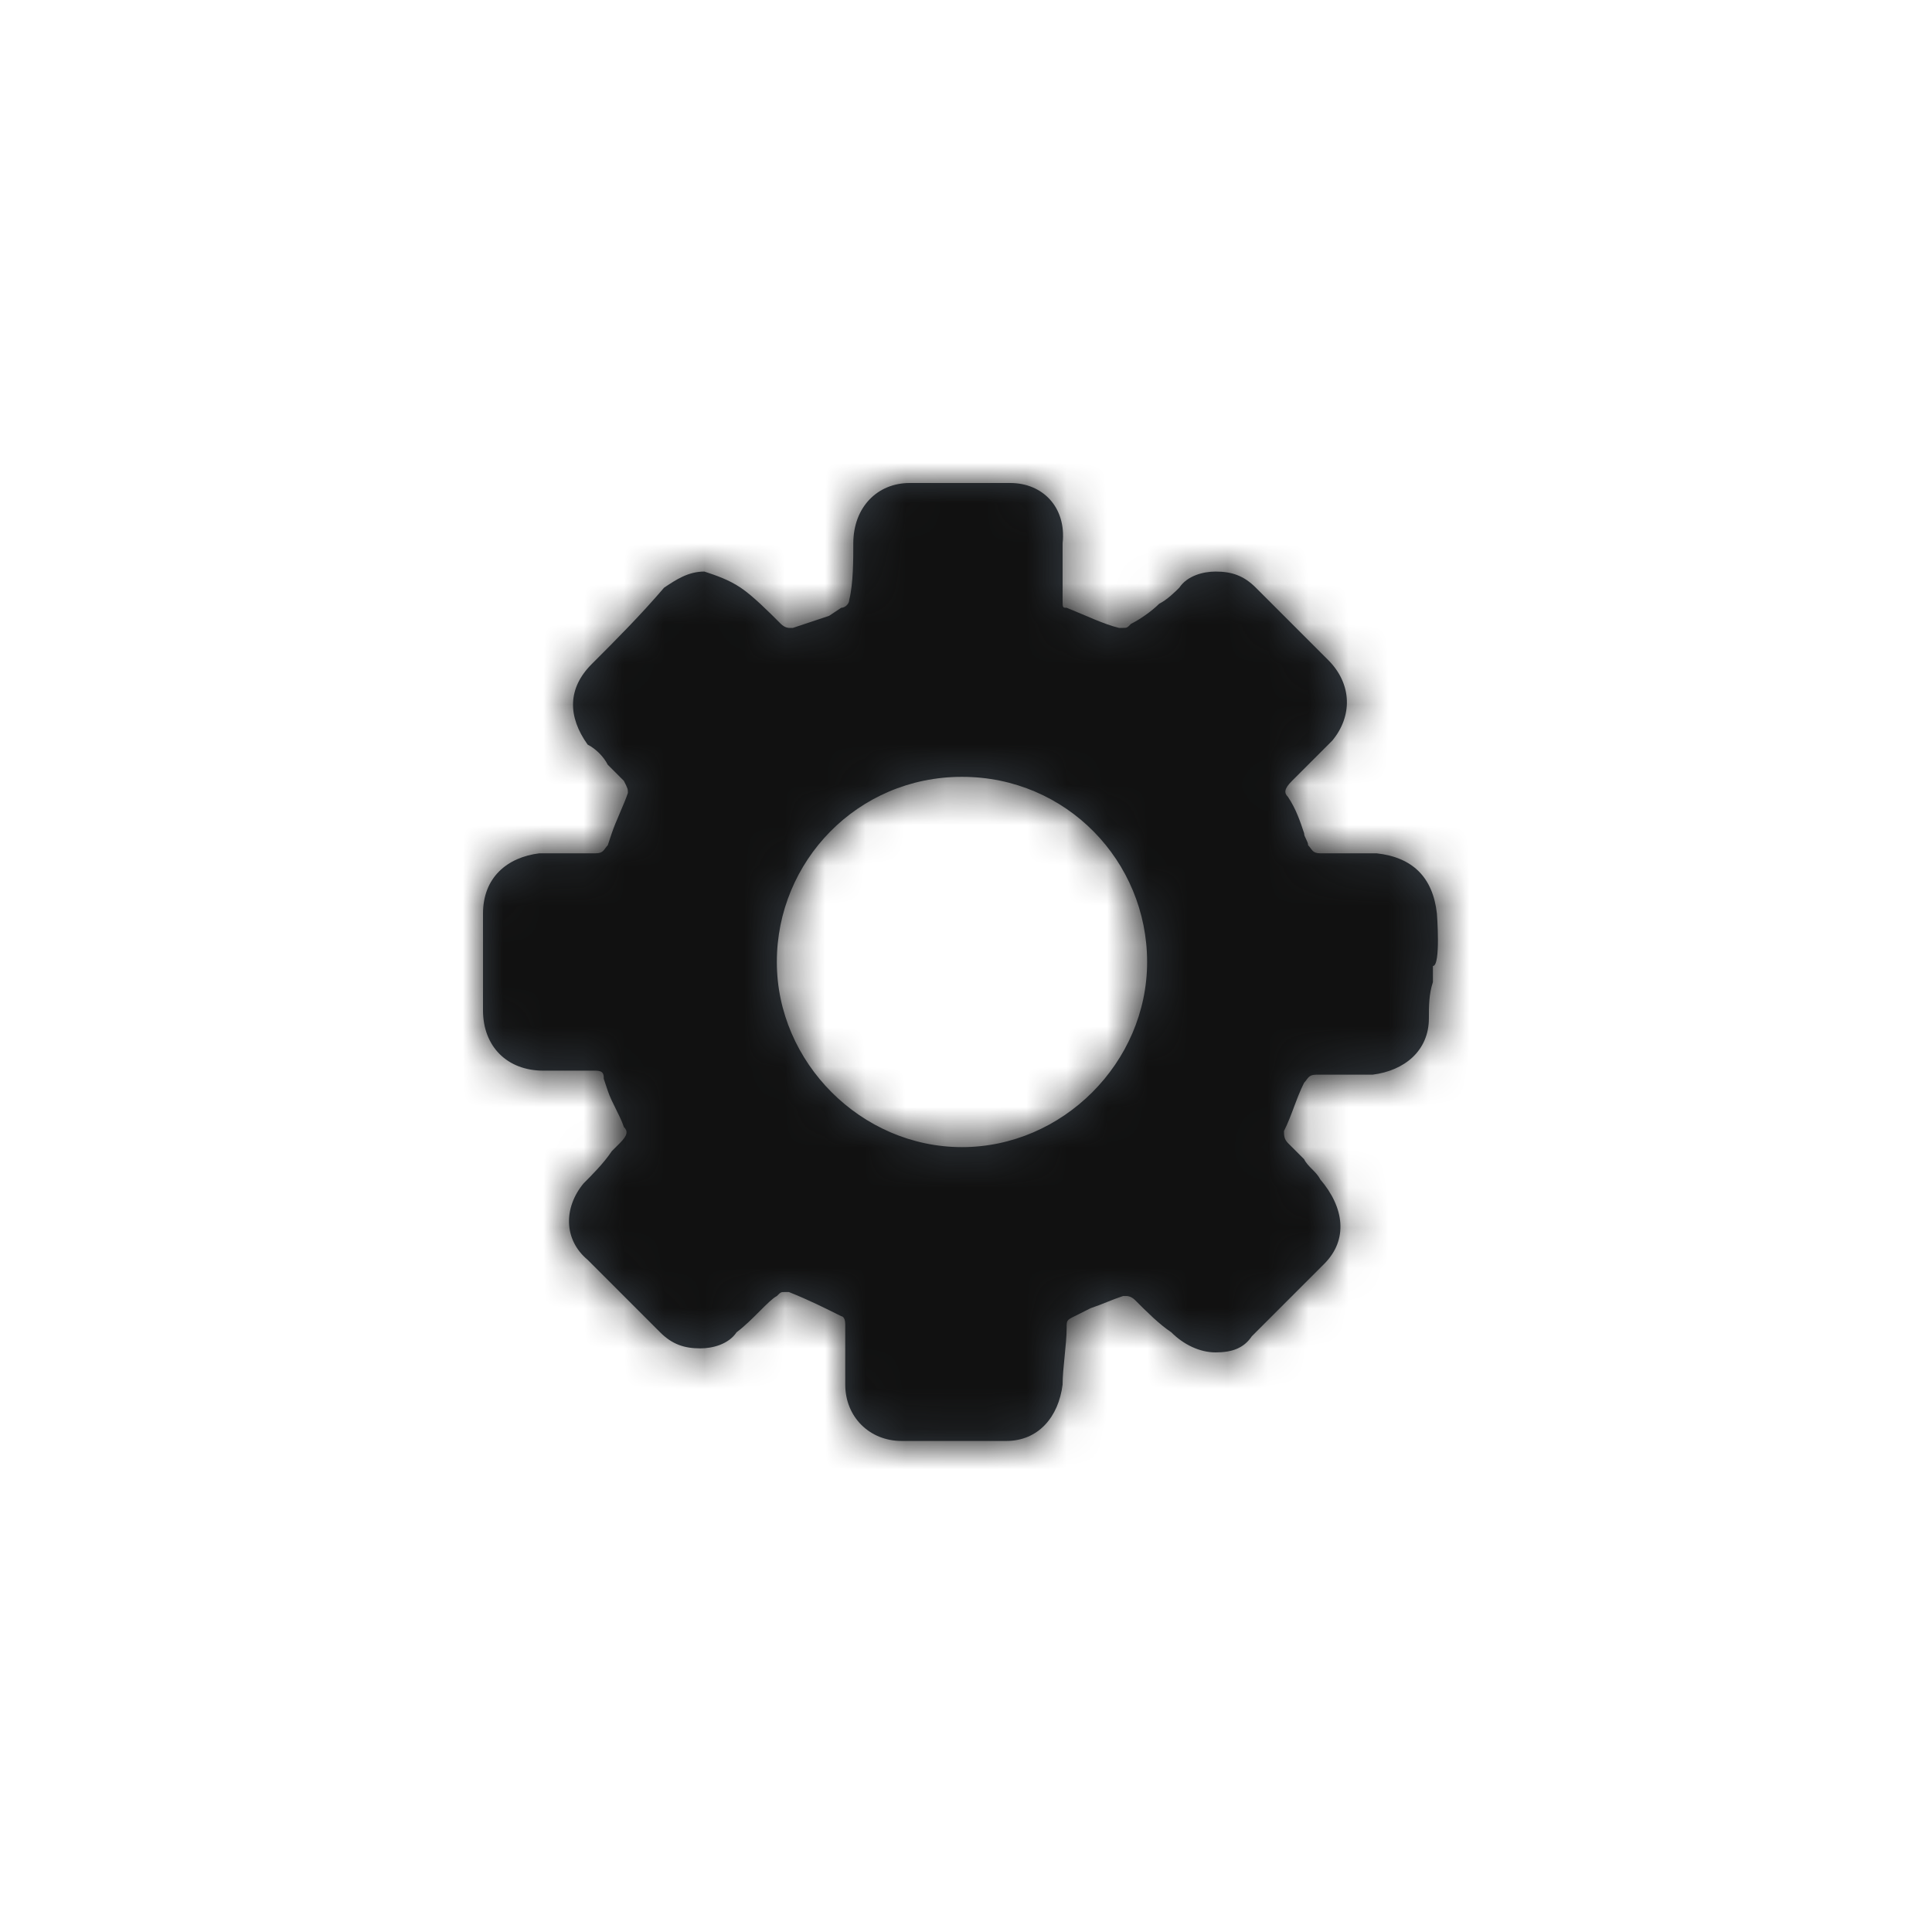 <?xml version="1.0" encoding="utf-8"?>
<!-- Generator: Adobe Illustrator 21.0.2, SVG Export Plug-In . SVG Version: 6.00 Build 0)  -->
<svg version="1.1" id="action-settings-Layer_1" xmlns="http://www.w3.org/2000/svg" xmlns:xlink="http://www.w3.org/1999/xlink" x="0px" y="0px"
	 viewBox="0 0 48 48" style="enable-background:new 0 0 48 48;" xml:space="preserve">
<title>icon/Action/settings</title>
<g transform="translate(12 12)">
	<g>
		<path id="action-settings-a_1_" style="fill:#384048;" d="M23.7,10.7c-0.1-0.9-0.6-1.4-1.5-1.5c-0.2,0-0.5,0-0.8,0c-0.2,0-0.4,0-0.6,0
			c-0.2,0-0.2-0.1-0.3-0.2c0-0.1-0.1-0.2-0.1-0.3c-0.1-0.3-0.2-0.6-0.4-0.9c-0.1-0.1-0.1-0.2,0.1-0.4c0.1-0.1,0.3-0.3,0.4-0.4
			c0.2-0.2,0.4-0.4,0.6-0.6c0.5-0.6,0.5-1.4-0.1-2c-0.6-0.6-1.2-1.2-1.8-1.8c-0.3-0.3-0.6-0.4-1-0.4c-0.3,0-0.7,0.1-0.9,0.4
			c-0.1,0.1-0.3,0.3-0.5,0.4c-0.2,0.2-0.5,0.4-0.7,0.5c-0.1,0.1-0.1,0.1-0.2,0.1c0,0-0.1,0-0.1,0c-0.4-0.1-0.8-0.3-1.3-0.5
			c-0.1,0-0.1,0-0.1-0.2c0-0.1,0-0.3,0-0.4c0-0.3,0-0.7,0-1C14.5,0.6,13.9,0,13.1,0c-0.8,0-1.7,0-2.5,0C9.8,0,9.2,0.6,9.2,1.5
			c0,0.4,0,1-0.1,1.4C9.1,3,9,3.1,8.9,3.1L8.6,3.3C8.3,3.4,8,3.5,7.7,3.6c0,0-0.1,0-0.1,0c0,0-0.1,0-0.2-0.1c-0.3-0.3-0.7-0.7-1-0.9
			C6.1,2.4,5.8,2.3,5.5,2.2c-0.4,0-0.7,0.2-1,0.4C3.9,3.3,3.3,3.9,2.7,4.5c-0.6,0.6-0.6,1.3-0.1,2C2.8,6.6,3,6.8,3.1,7
			c0.1,0.1,0.3,0.3,0.4,0.4c0.1,0.2,0.1,0.2,0.1,0.3c-0.1,0.3-0.3,0.7-0.4,1L3.1,9C3,9.1,3,9.2,2.8,9.2c-0.1,0-0.2,0-0.4,0
			c-0.3,0-0.7,0-1,0C0.6,9.3,0,9.8,0,10.7c0,0.8,0,1.6,0,2.4c0,0.9,0.6,1.5,1.5,1.5c0.2,0,0.3,0,0.5,0c0.3,0,0.6,0,0.8,0
			c0.2,0,0.2,0.1,0.2,0.2l0.1,0.3c0.1,0.3,0.3,0.6,0.4,0.9c0.1,0.1,0.1,0.2-0.1,0.4l-0.2,0.2c-0.2,0.3-0.5,0.6-0.7,0.8
			c-0.5,0.6-0.5,1.4,0.1,1.9c0.6,0.6,1.2,1.2,1.8,1.8c0.3,0.3,0.6,0.4,1,0.4c0.3,0,0.7-0.1,0.9-0.4c0.4-0.3,0.8-0.8,1-0.9
			c0.1-0.1,0.1-0.1,0.2-0.1c0,0,0.1,0,0.1,0c0.5,0.2,0.9,0.4,1.3,0.6c0,0,0.1,0,0.1,0.2c0,0.2,0,0.4,0,0.7c0,0.3,0,0.6,0,0.8
			c0,0.8,0.6,1.4,1.4,1.4c0.9,0,1.7,0,2.6,0c0.8,0,1.3-0.6,1.4-1.4c0-0.4,0.1-1,0.1-1.4c0-0.2,0-0.2,0.2-0.3l0.4-0.2
			c0.3-0.1,0.5-0.2,0.8-0.3c0,0,0.1,0,0.1,0c0,0,0.1,0,0.2,0.1c0.3,0.3,0.6,0.6,0.9,0.8c0.3,0.3,0.7,0.5,1.1,0.5
			c0.4,0,0.7-0.1,0.9-0.4c0.6-0.6,1.2-1.2,1.8-1.8c0.6-0.6,0.5-1.4-0.1-2.1c-0.1-0.2-0.3-0.3-0.4-0.5l-0.4-0.4
			c-0.1-0.1-0.1-0.2-0.1-0.3c0.2-0.4,0.3-0.8,0.5-1.2c0.1-0.1,0.1-0.2,0.3-0.2l0.3,0c0.3,0,0.8,0,1.1,0c0.8-0.1,1.4-0.6,1.4-1.4
			c0-0.3,0-0.6,0.1-0.9l0-0.4l0,0C23.8,12,23.7,10.7,23.7,10.7z M11.9,16.5c-2.5,0-4.6-2.1-4.6-4.6s2-4.6,4.6-4.6s4.6,2.1,4.6,4.6
			S14.4,16.5,11.9,16.5z"/>
	</g>
	<defs>
		<filter id="action-settings-Adobe_OpacityMaskFilter" filterUnits="userSpaceOnUse" x="-12" y="-12" width="48" height="48">
			<feColorMatrix  type="matrix" values="1 0 0 0 0  0 1 0 0 0  0 0 1 0 0  0 0 0 1 0"/>
		</filter>
	</defs>
	<mask maskUnits="userSpaceOnUse" x="-12" y="-12" width="48" height="48" id="action-settings-b">
		<g style="filter:url(#action-settings-Adobe_OpacityMaskFilter);">
			<path id="action-settings-a" style="fill:#FFFFFF;" d="M23.7,10.7c-0.1-0.9-0.6-1.4-1.5-1.5c-0.2,0-0.5,0-0.8,0c-0.2,0-0.4,0-0.6,0
				c-0.2,0-0.2-0.1-0.3-0.2c0-0.1-0.1-0.2-0.1-0.3c-0.1-0.3-0.2-0.6-0.4-0.9c-0.1-0.1-0.1-0.2,0.1-0.4c0.1-0.1,0.3-0.3,0.4-0.4
				c0.2-0.2,0.4-0.4,0.6-0.6c0.5-0.6,0.5-1.4-0.1-2c-0.6-0.6-1.2-1.2-1.8-1.8c-0.3-0.3-0.6-0.4-1-0.4c-0.3,0-0.7,0.1-0.9,0.4
				c-0.1,0.1-0.3,0.3-0.5,0.4c-0.2,0.2-0.5,0.4-0.7,0.5c-0.1,0.1-0.1,0.1-0.2,0.1c0,0-0.1,0-0.1,0c-0.4-0.1-0.8-0.3-1.3-0.5
				c-0.1,0-0.1,0-0.1-0.2c0-0.1,0-0.3,0-0.4c0-0.3,0-0.7,0-1C14.5,0.6,13.9,0,13.1,0c-0.8,0-1.7,0-2.5,0C9.8,0,9.2,0.6,9.2,1.5
				c0,0.4,0,1-0.1,1.4C9.1,3,9,3.1,8.9,3.1L8.6,3.3C8.3,3.4,8,3.5,7.7,3.6c0,0-0.1,0-0.1,0c0,0-0.1,0-0.2-0.1
				c-0.3-0.3-0.7-0.7-1-0.9C6.1,2.4,5.8,2.3,5.5,2.2c-0.4,0-0.7,0.2-1,0.4C3.9,3.3,3.3,3.9,2.7,4.5c-0.6,0.6-0.6,1.3-0.1,2
				C2.8,6.6,3,6.8,3.1,7c0.1,0.1,0.3,0.3,0.4,0.4c0.1,0.2,0.1,0.2,0.1,0.3c-0.1,0.3-0.3,0.7-0.4,1L3.1,9C3,9.1,3,9.2,2.8,9.2
				c-0.1,0-0.2,0-0.4,0c-0.3,0-0.7,0-1,0C0.6,9.3,0,9.8,0,10.7c0,0.8,0,1.6,0,2.4c0,0.9,0.6,1.5,1.5,1.5c0.2,0,0.3,0,0.5,0
				c0.3,0,0.6,0,0.8,0c0.2,0,0.2,0.1,0.2,0.2l0.1,0.3c0.1,0.3,0.3,0.6,0.4,0.9c0.1,0.1,0.1,0.2-0.1,0.4l-0.2,0.2
				c-0.2,0.3-0.5,0.6-0.7,0.8c-0.5,0.6-0.5,1.4,0.1,1.9c0.6,0.6,1.2,1.2,1.8,1.8c0.3,0.3,0.6,0.4,1,0.4c0.3,0,0.7-0.1,0.9-0.4
				c0.4-0.3,0.8-0.8,1-0.9c0.1-0.1,0.1-0.1,0.2-0.1c0,0,0.1,0,0.1,0c0.5,0.2,0.9,0.4,1.3,0.6c0,0,0.1,0,0.1,0.2c0,0.2,0,0.4,0,0.7
				c0,0.3,0,0.6,0,0.8c0,0.8,0.6,1.4,1.4,1.4c0.9,0,1.7,0,2.6,0c0.8,0,1.3-0.6,1.4-1.4c0-0.4,0.1-1,0.1-1.4c0-0.2,0-0.2,0.2-0.3
				l0.4-0.2c0.3-0.1,0.5-0.2,0.8-0.3c0,0,0.1,0,0.1,0c0,0,0.1,0,0.2,0.1c0.3,0.3,0.6,0.6,0.9,0.8c0.3,0.3,0.7,0.5,1.1,0.5
				c0.4,0,0.7-0.1,0.9-0.4c0.6-0.6,1.2-1.2,1.8-1.8c0.6-0.6,0.5-1.4-0.1-2.1c-0.1-0.2-0.3-0.3-0.4-0.5l-0.4-0.4
				c-0.1-0.1-0.1-0.2-0.1-0.3c0.2-0.4,0.3-0.8,0.5-1.2c0.1-0.1,0.1-0.2,0.3-0.2l0.3,0c0.3,0,0.8,0,1.1,0c0.8-0.1,1.4-0.6,1.4-1.4
				c0-0.3,0-0.6,0.1-0.9l0-0.4l0,0C23.8,12,23.7,10.7,23.7,10.7z M11.9,16.5c-2.5,0-4.6-2.1-4.6-4.6s2-4.6,4.6-4.6s4.6,2.1,4.6,4.6
				S14.4,16.5,11.9,16.5z"/>
		</g>
	</mask>
	<g style="mask:url(#action-settings-b);">
		<path style="fill:#111111;" d="M-12-12h48v48h-48V-12z"/>
	</g>
</g>
</svg>
